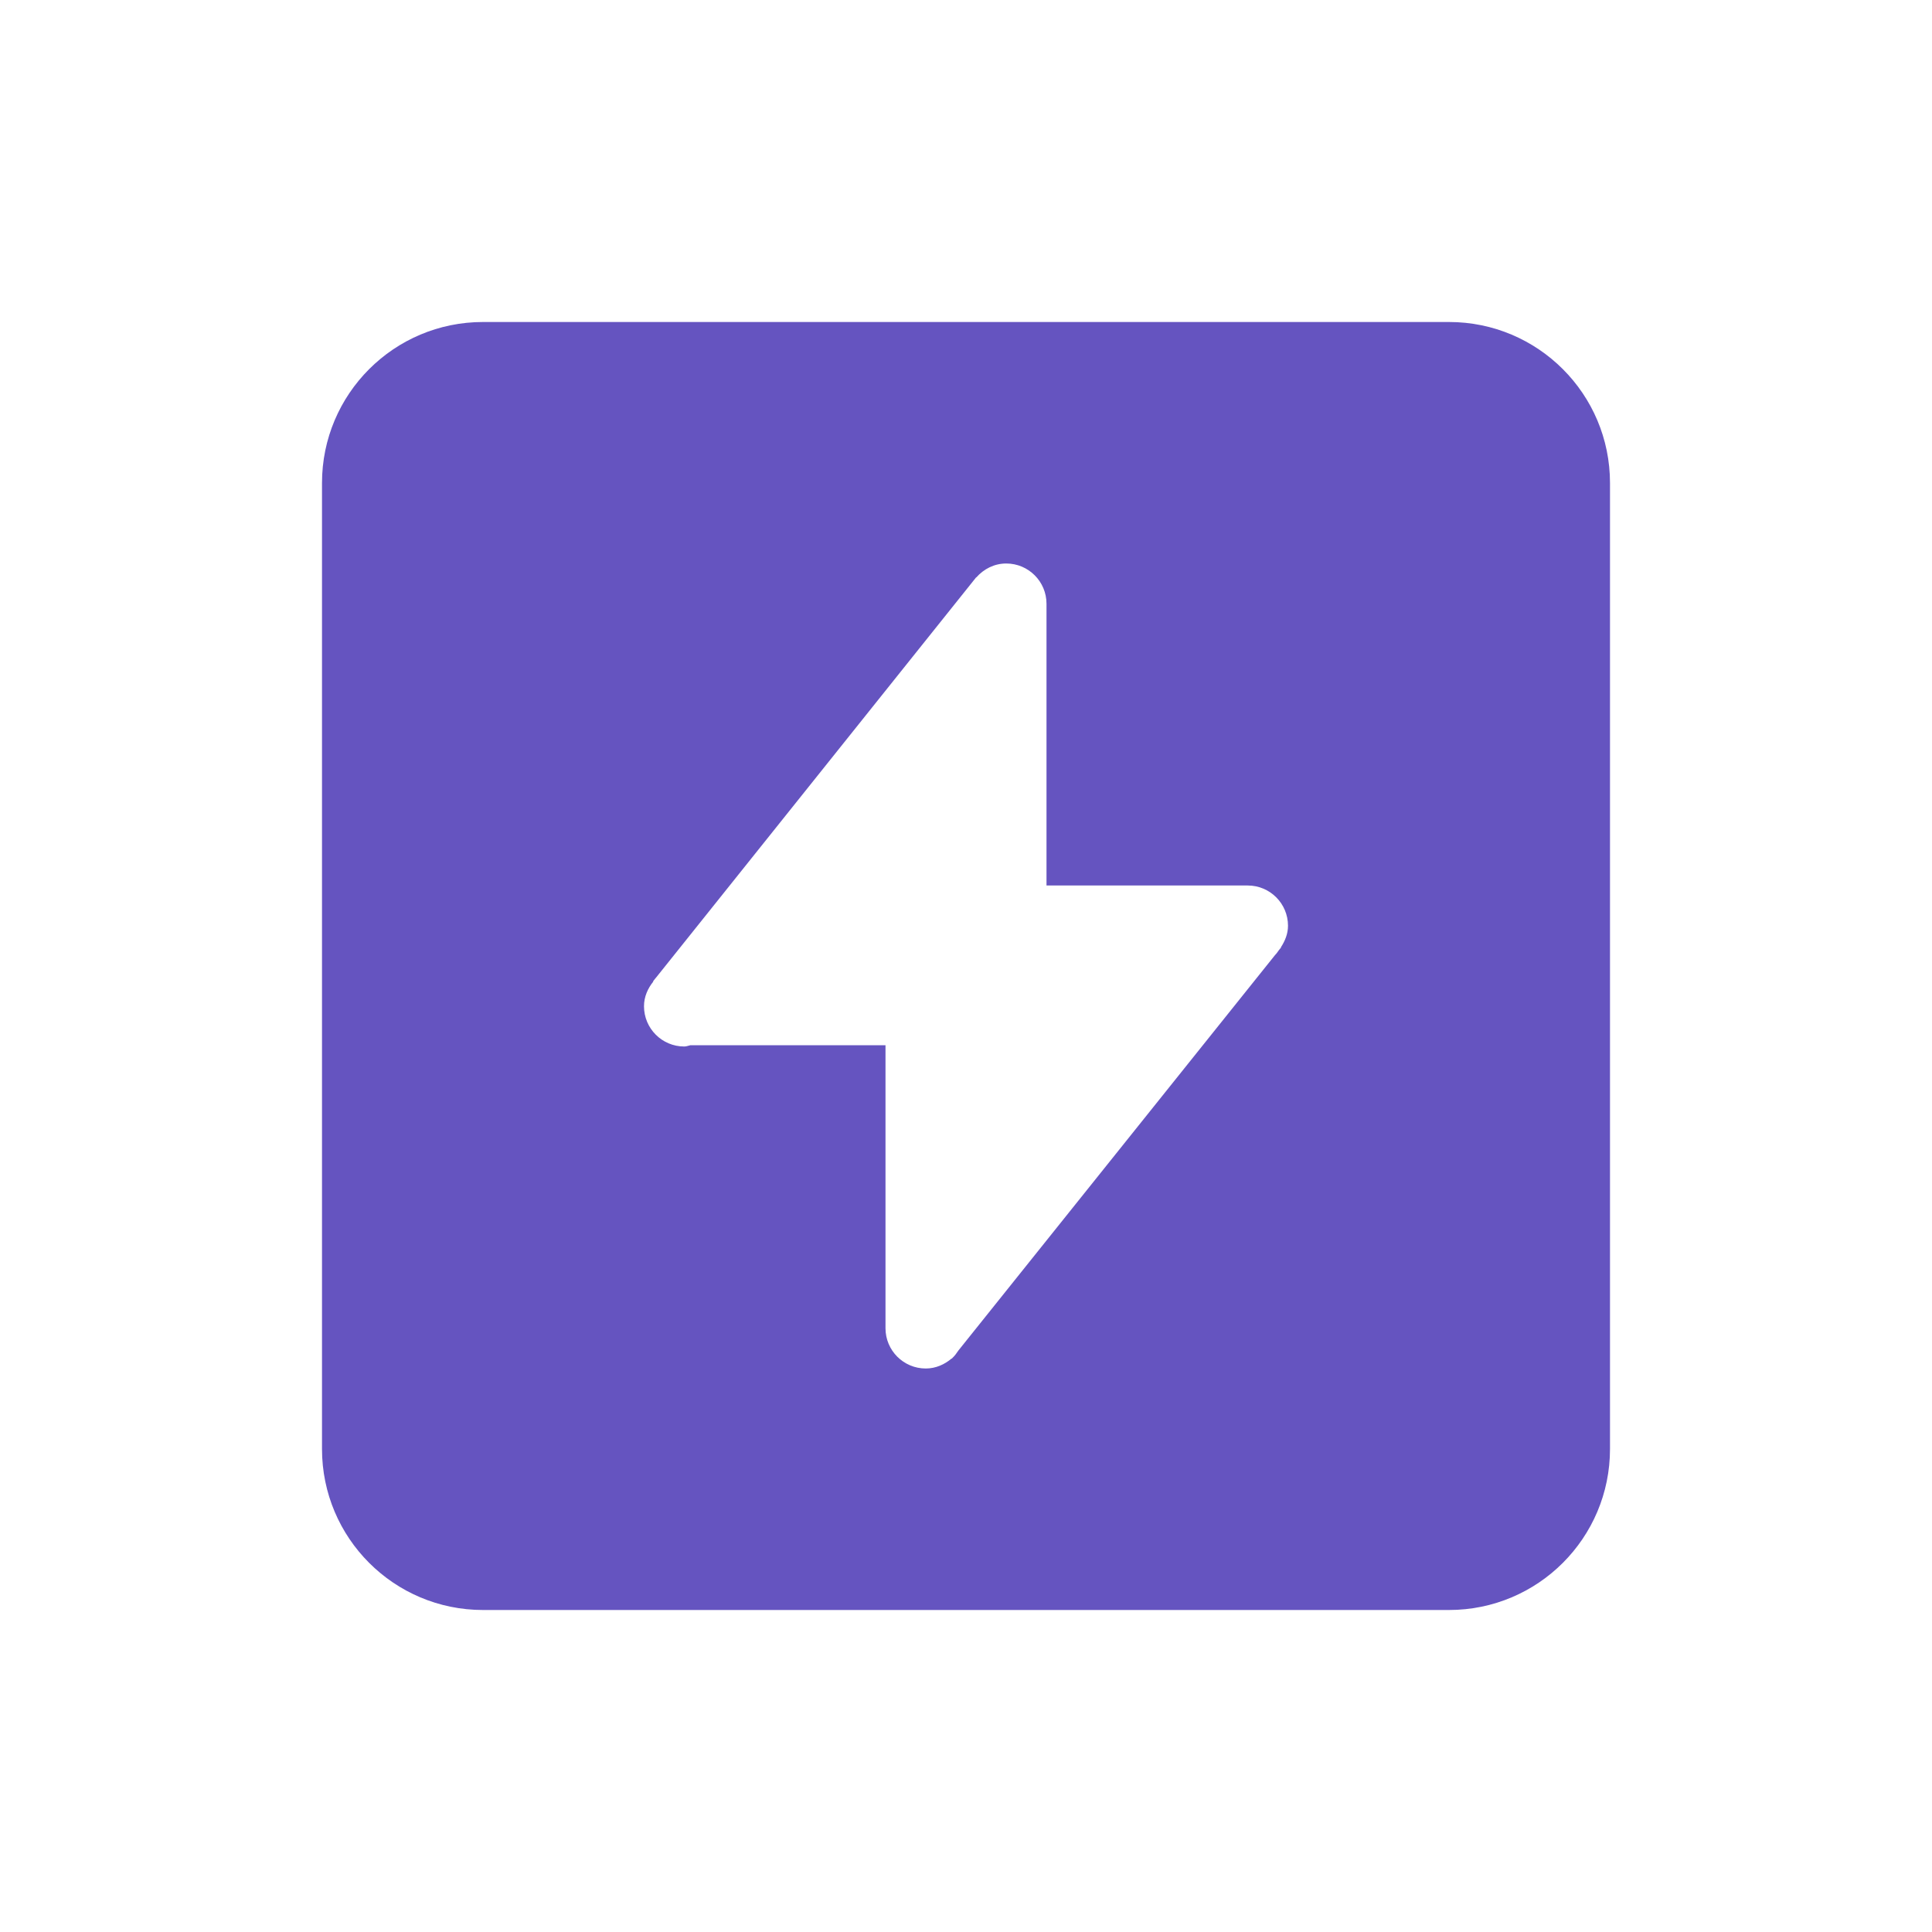 <svg xmlns="http://www.w3.org/2000/svg" width="24" height="24" viewBox="0 0 24 24">
  <path fill="#6554C0" fill-rule="evenodd" d="M6,4 L18,4 C19.105,4 20,4.895 20,6 L20,18 C20,19.105 19.105,20 18,20 L6,20 C4.895,20 4,19.105 4,18 L4,6 C4,4.895 4.895,4 6,4 Z M15.912,11.767 C15.963,11.689 16,11.6 16,11.5 C16,11.224 15.776,11 15.5,11 L13,11 L13,7.5 C13,7.224 12.776,7 12.5,7 C12.35,7 12.22,7.069 12.128,7.173 L12.126,7.172 L8.149,12.145 C8.146,12.148 8.144,12.151 8.141,12.154 L8.113,12.19 L8.115,12.194 C8.047,12.279 8,12.382 8,12.5 C8,12.776 8.224,13 8.5,13 C8.528,13 8.551,12.989 8.577,12.984 L11,12.984 L11,16.5 C11,16.776 11.224,17 11.5,17 C11.624,17 11.734,16.95 11.821,16.876 L11.825,16.877 L11.832,16.868 C11.862,16.841 11.883,16.809 11.906,16.776 L15.84,11.863 C15.859,11.845 15.871,11.824 15.887,11.803 L15.914,11.77 L15.912,11.767 Z"/>
</svg>
